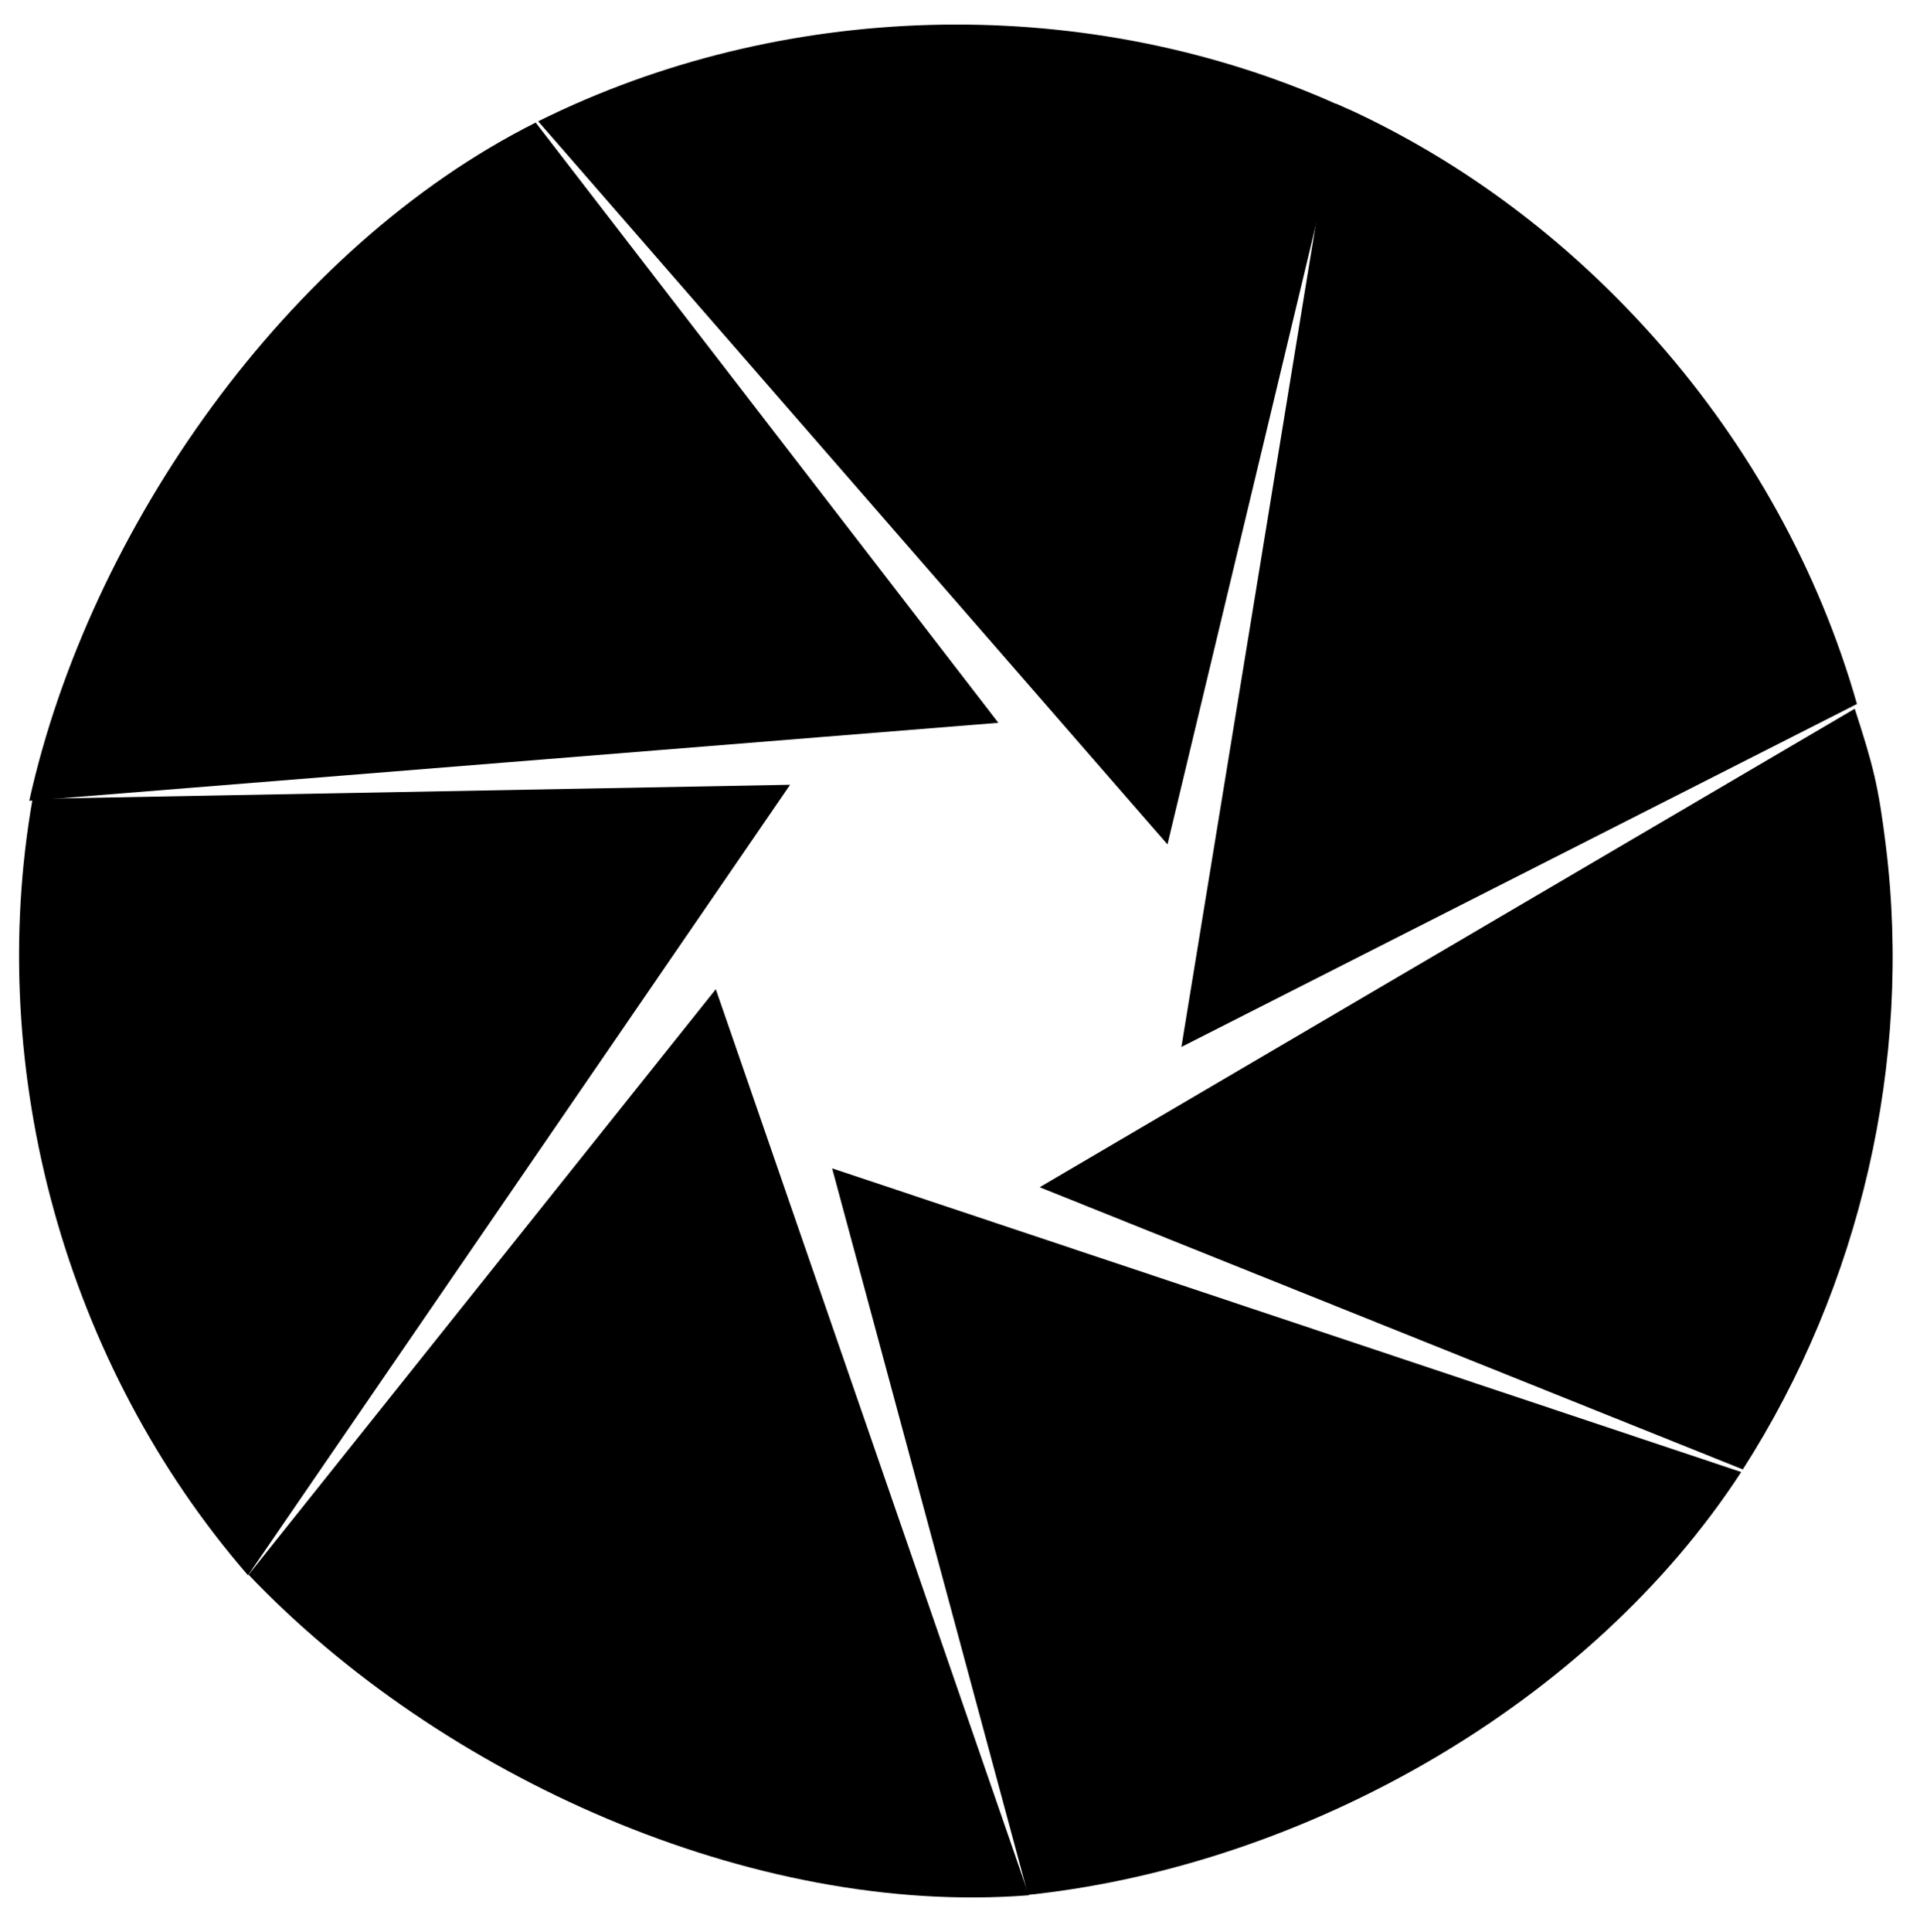 <?xml version="1.0" encoding="utf-8"?>
<!-- Generator: Adobe Illustrator 16.2.1, SVG Export Plug-In . SVG Version: 6.00 Build 0)  -->
<!DOCTYPE svg PUBLIC "-//W3C//DTD SVG 1.1//EN" "http://www.w3.org/Graphics/SVG/1.1/DTD/svg11.dtd">
<svg version="1.1" id="Layer_1" xmlns="http://www.w3.org/2000/svg" xmlns:xlink="http://www.w3.org/1999/xlink" x="0px" y="0px"
	 width="143.854px" height="144.72px" viewBox="-52.177 -51.735 143.854 144.72"
	 enable-background="new -52.177 -51.735 143.854 144.72" xml:space="preserve">
<g id="obj_1">
	<g id="obj_26" transform="matrix(1,0,0,1,193.197,14.548)">
		<path d="M-107-16.069l0.774,2.543"/>
	</g>
	<g id="obj_27" transform="matrix(1,0,0,1,155.056,3.056)">
		<path d="M-205.041,5.193l72.611-5.842l0,0l-34.667-44.959l0,0C-185.683-36.29-200.548-15.113-205.041,5.193z"/>
	</g>
	<g id="obj_28" transform="matrix(1,0,0,1,154.842,16.947)">
		<path d="M-188.437,49.315c-13.634-15.704-19.732-37.672-16.143-58.155l0,0l56.758-1.059l0,0L-188.437,49.315z"/>
	</g>
	<g id="obj_29" transform="matrix(1,0,0,1,159.659,21.236)">
		<path d="M-134.747,68.995l-23.458-67.869l-35.006,43.858l0,0C-178.876,60.048-155.479,70.619-134.747,68.995z"/>
	</g>
	<g id="obj_30" transform="matrix(1,0,0,1,171.905,24.994)">
		<path d="M-161.736,10.786l68.113,22.748c-11.344,17.428-32.744,29.492-53.428,31.675L-161.736,10.786z"/>
	</g>
	<g id="obj_31" transform="matrix(1,0,0,1,165.737,1)">
		<path d="M-177.591-43.647l47.149,54.164l0,0l13.221-55.194c-0.471-0.214-0.92-0.425-1.402-0.633l0,0
			C-137.269-53.308-159.418-52.684-177.591-43.647"/>
	</g>
	<g id="obj_32" transform="matrix(1,0,0,1,179.232,2.656)">
		<path d="M-142.894,24.031l11.546-70.669c1.135,0.49,1.503,0.661,1.864,0.837c8.527,4.088,16.047,9.922,22.299,17.031
			c6.862,7.806,12.051,17.088,14.906,27.111L-142.894,24.031"/>
	</g>
	<g id="obj_33" transform="matrix(1,0,0,1,176.259,15.353)">
		<path d="M-150.54,21.842l61.068-35.841c1.386,4.263,1.778,5.781,2.327,10.222c2.007,16.191-1.909,33.033-10.711,46.757
			L-150.54,21.842"/>
	</g>
</g>
</svg>
